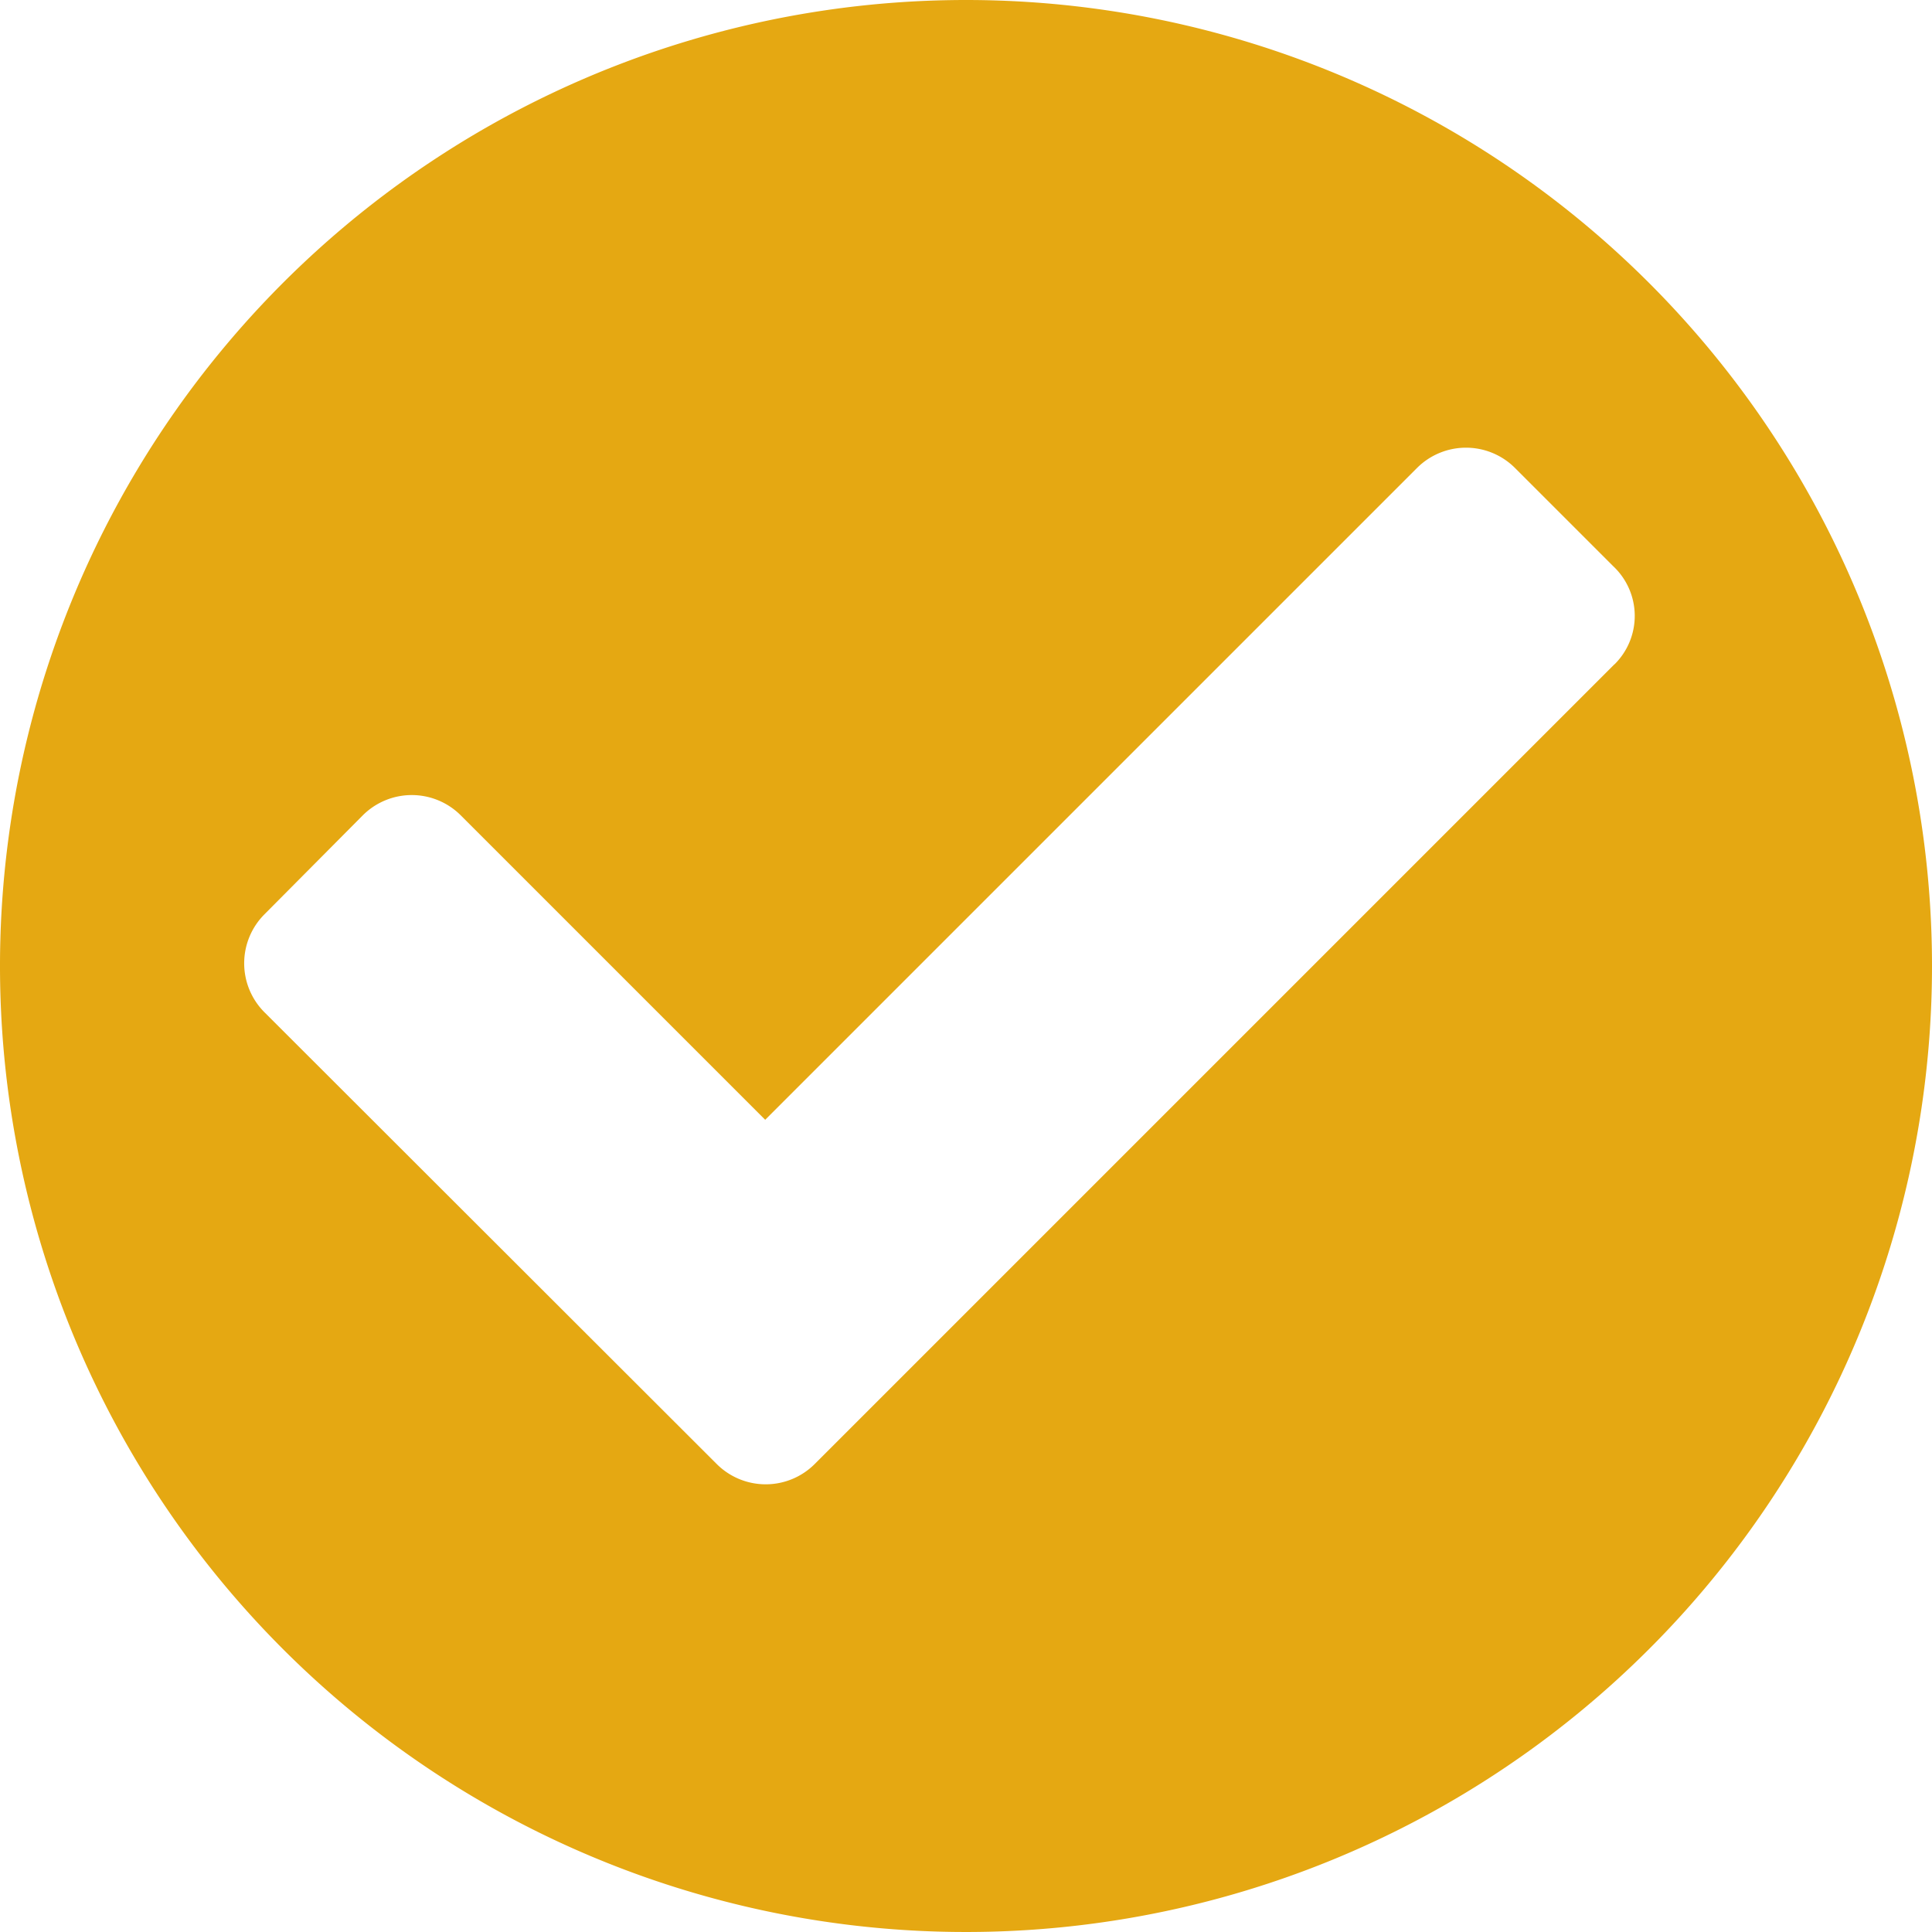 <svg xmlns="http://www.w3.org/2000/svg" width="15" height="15" viewBox="0 0 15 15">
  <g id="Group_1" data-name="Group 1" transform="translate(-1269 -412)">
    <path id="Check-Fill" d="M11.8,4.3a7.5,7.5,0,1,0,7.5,7.5,7.5,7.5,0,0,0-7.5-7.5Zm5.034,5.158-6.208,6.208a.538.538,0,0,1-.762,0h0L6.354,12.16a.538.538,0,0,1,0-.762l.762-.767a.538.538,0,0,1,.762,0l2.363,2.363,5.06-5.06a.538.538,0,0,1,.762,0l.762.762a.529.529,0,0,1,.01.762Z" transform="translate(1264.7 407.7)" fill="#e5a812"/>
  </g>
</svg>
